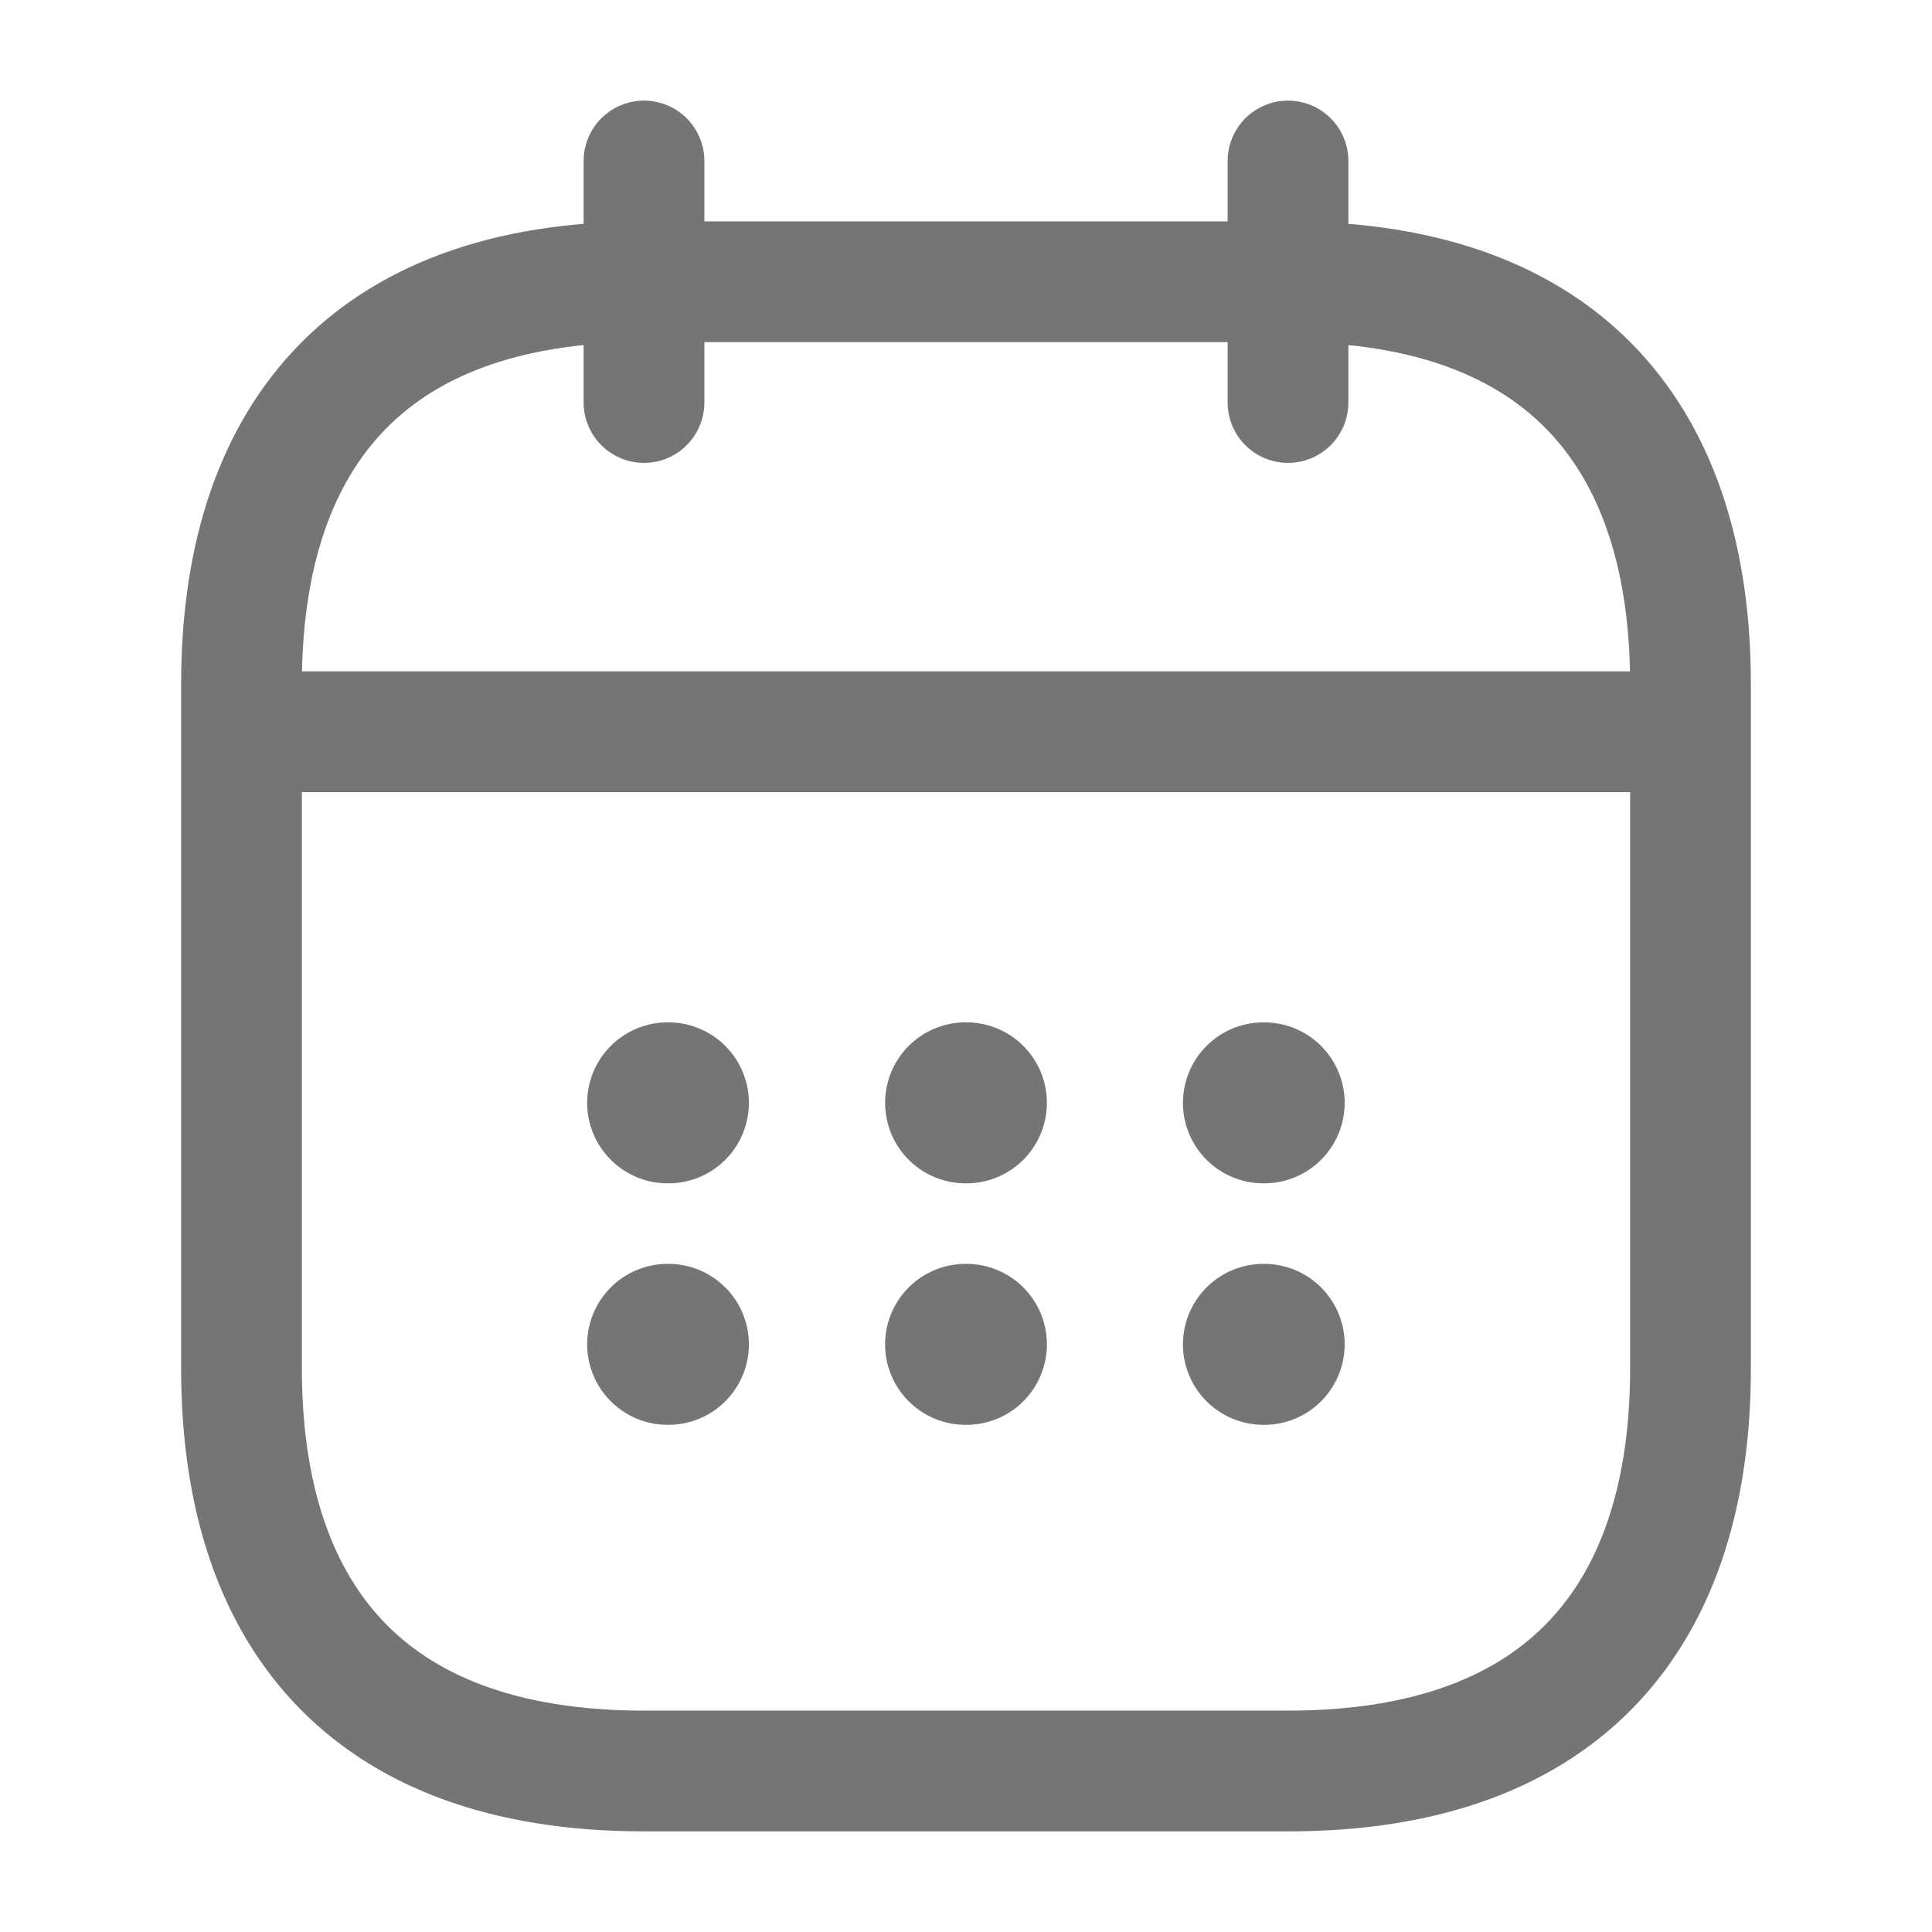 <svg width="24" height="24" viewBox="0 0 24 24" fill="none" xmlns="http://www.w3.org/2000/svg">
<path d="M8 2V5" stroke="#757575" stroke-width="1.5" stroke-miterlimit="10" stroke-linecap="round" stroke-linejoin="round"/>
<path d="M16 2V5" stroke="#757575" stroke-width="1.5" stroke-miterlimit="10" stroke-linecap="round" stroke-linejoin="round"/>
<path d="M3.5 9.09H20.5" stroke="#757575" stroke-width="1.5" stroke-miterlimit="10" stroke-linecap="round" stroke-linejoin="round"/>
<path d="M21 8.5V17C21 20 19.5 22 16 22H8C4.5 22 3 20 3 17V8.5C3 5.5 4.5 3.5 8 3.5H16C19.5 3.5 21 5.5 21 8.5Z" stroke="#757575" stroke-width="1.5" stroke-miterlimit="10" stroke-linecap="round" stroke-linejoin="round"/>
<path d="M15.695 13.7H15.704" stroke="#757575" stroke-width="2" stroke-linecap="round" stroke-linejoin="round"/>
<path d="M15.695 16.7H15.704" stroke="#757575" stroke-width="2" stroke-linecap="round" stroke-linejoin="round"/>
<path d="M11.995 13.7H12.005" stroke="#757575" stroke-width="2" stroke-linecap="round" stroke-linejoin="round"/>
<path d="M11.995 16.7H12.005" stroke="#757575" stroke-width="2" stroke-linecap="round" stroke-linejoin="round"/>
<path d="M8.294 13.7H8.303" stroke="#757575" stroke-width="2" stroke-linecap="round" stroke-linejoin="round"/>
<path d="M8.294 16.7H8.303" stroke="#757575" stroke-width="2" stroke-linecap="round" stroke-linejoin="round"/>
</svg>
